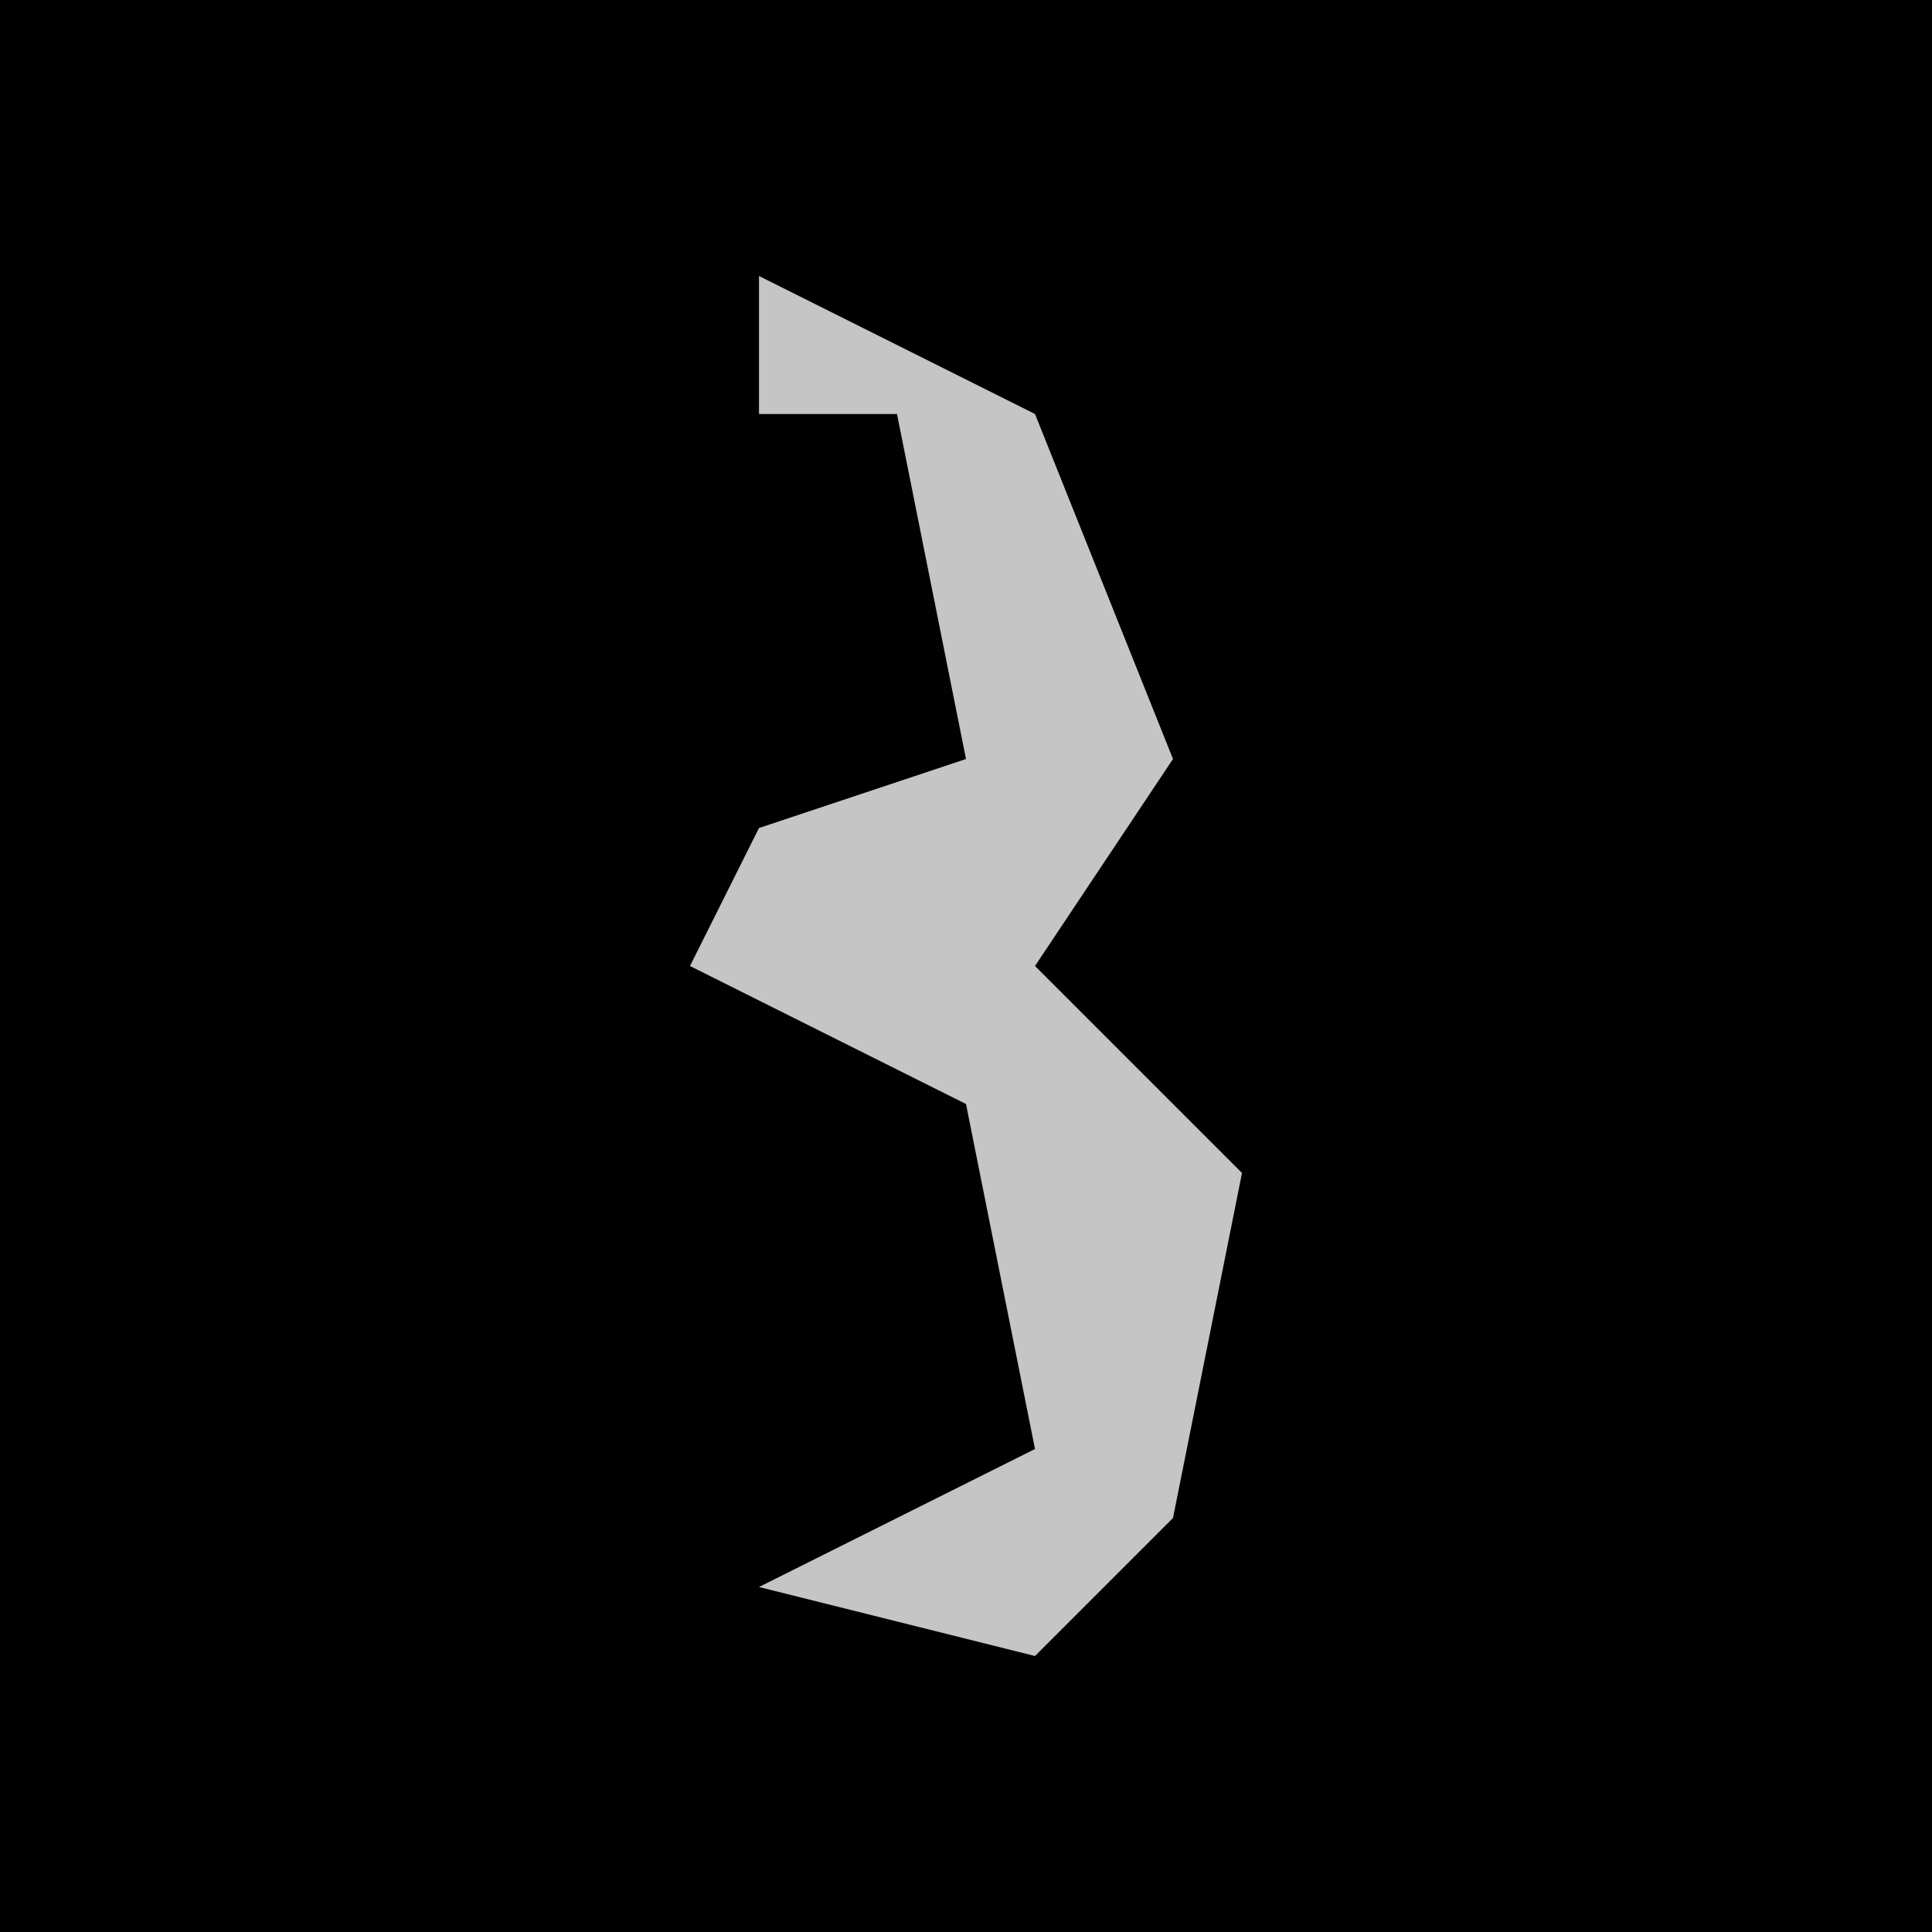 <?xml version="1.0" encoding="UTF-8"?>
<svg version="1.1" xmlns="http://www.w3.org/2000/svg" width="28" height="28">
<path d="M0,0 L28,0 L28,28 L0,28 Z " fill="#010101" transform="translate(0,0)"/>
<path d="M0,0 L4,2 L6,7 L4,10 L7,13 L6,18 L4,20 L0,19 L4,17 L3,12 L-1,10 L0,8 L3,7 L2,2 L0,2 Z " fill="#C5C5C5" transform="translate(11,4)"/>
</svg>
